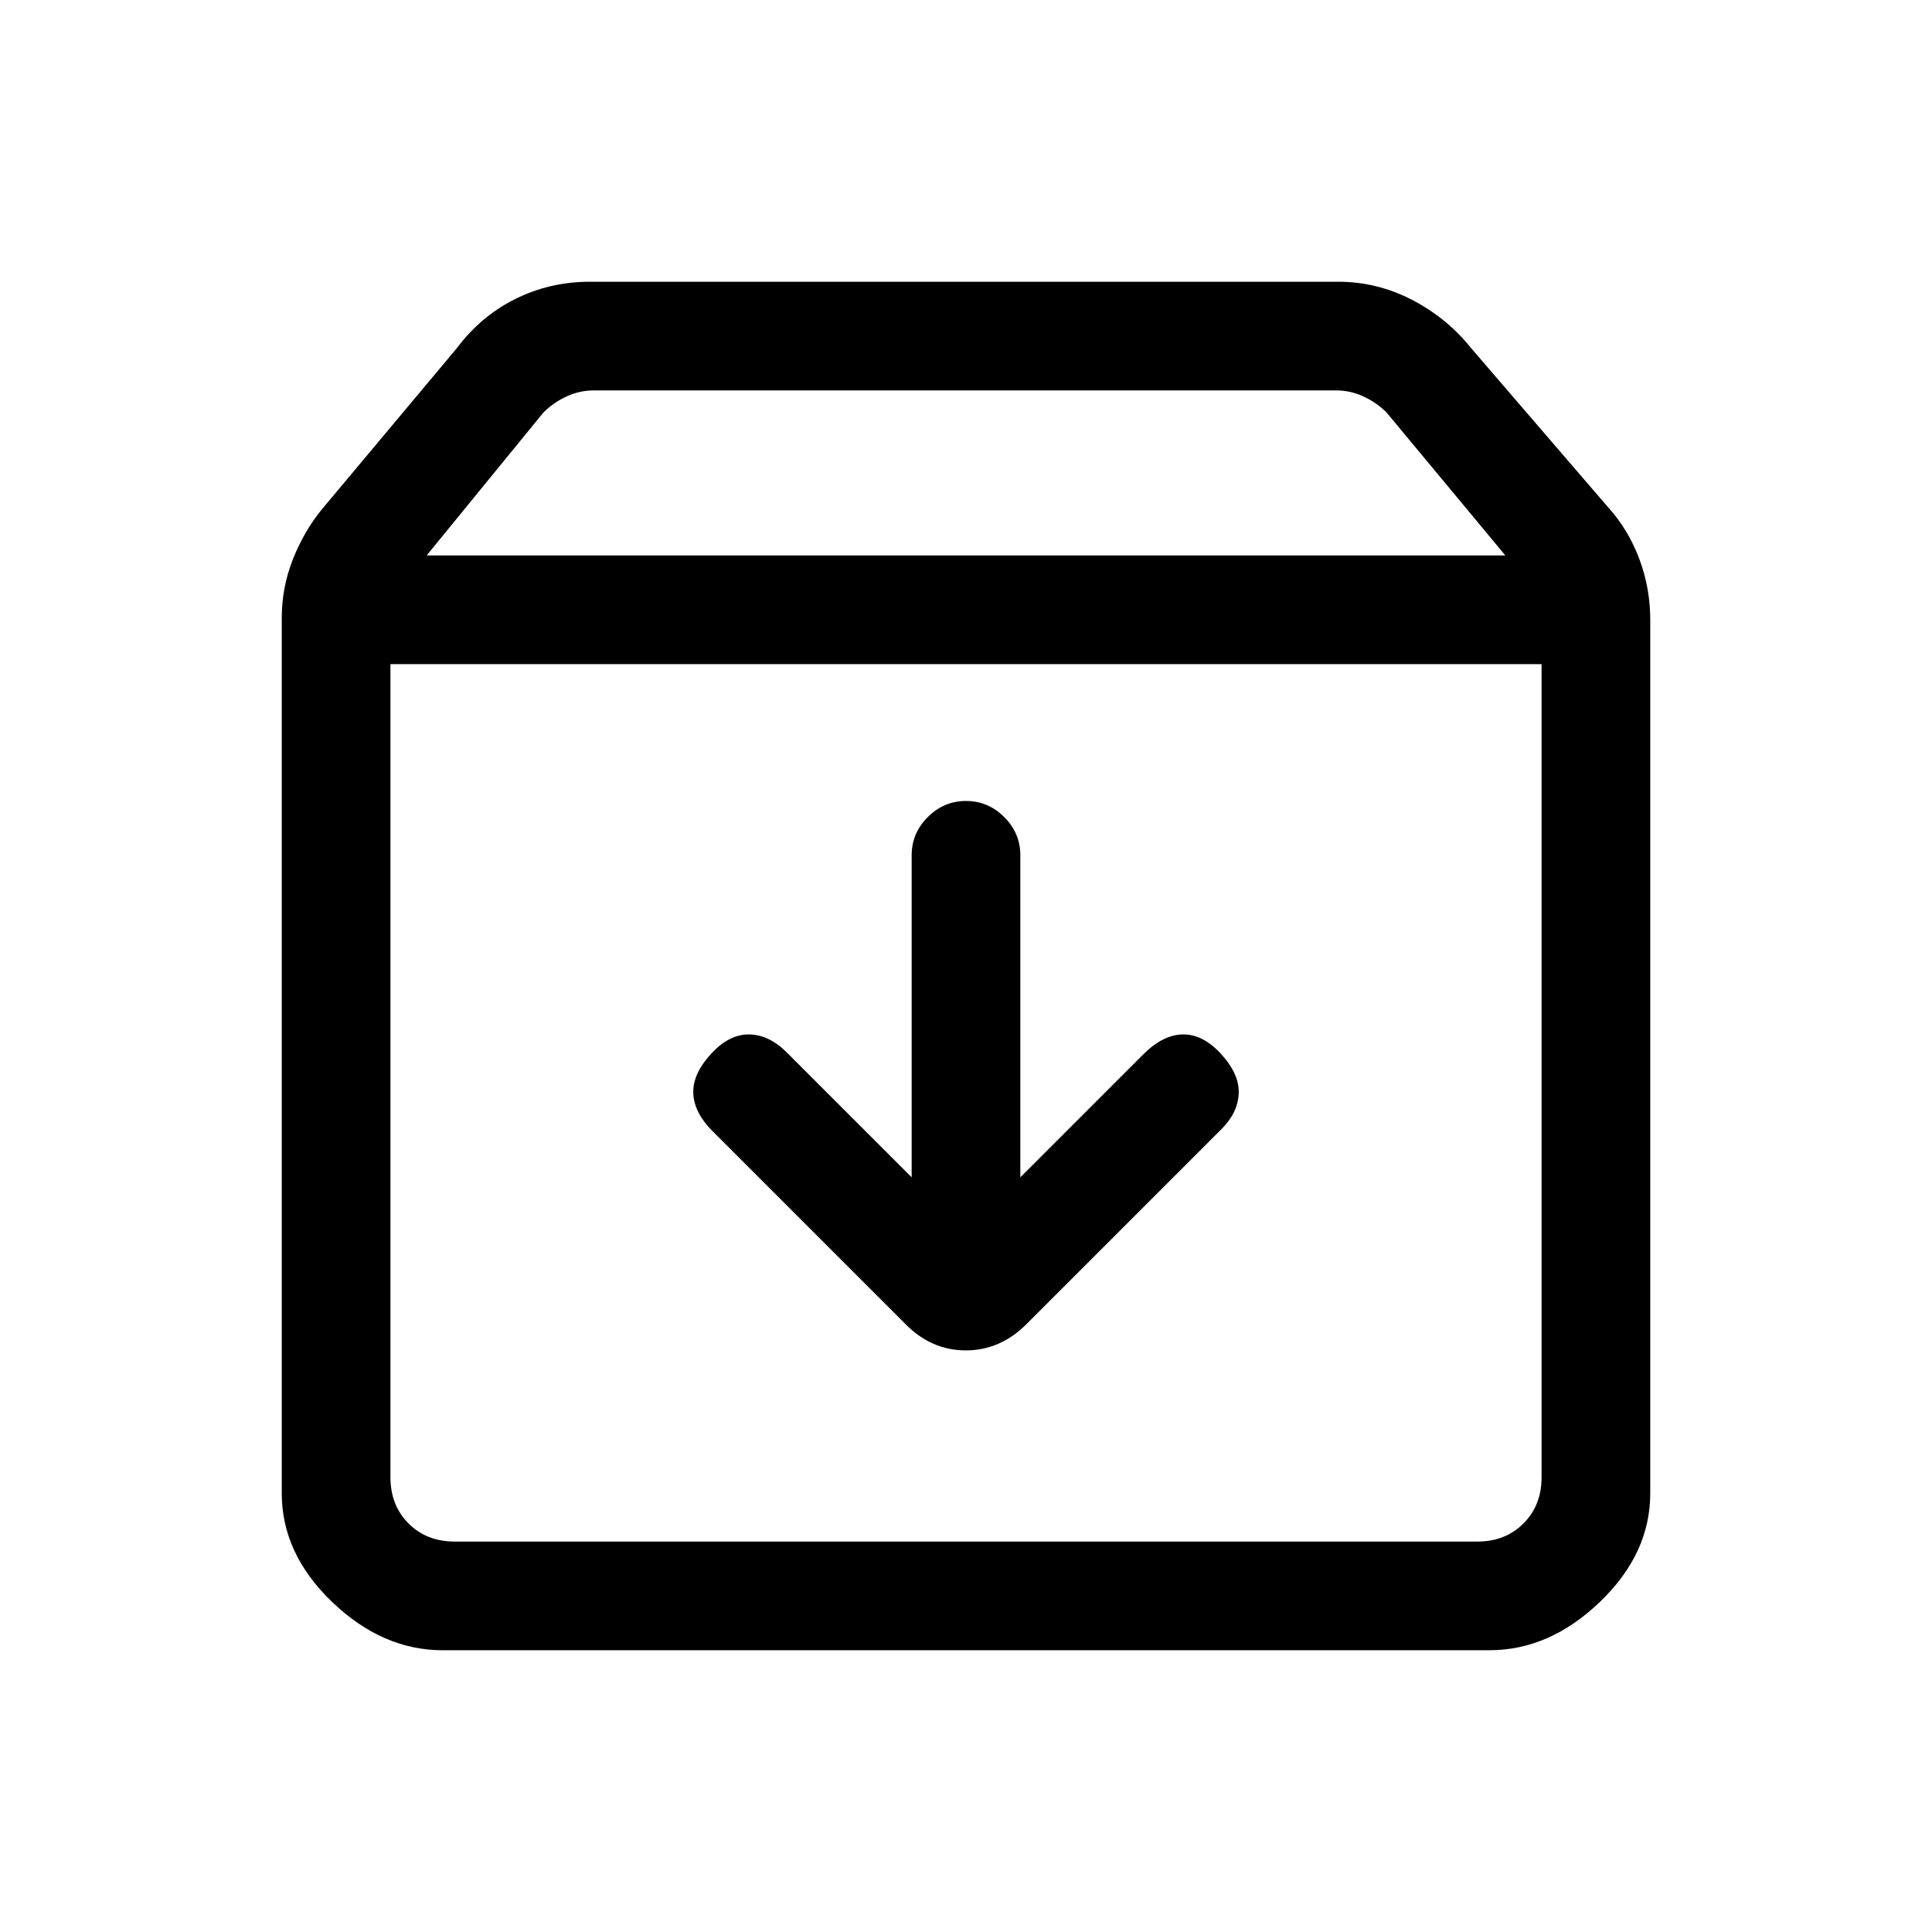 <svg xmlns="http://www.w3.org/2000/svg" height="24" viewBox="0 -960 960 960" width="24"><path d="M480-562q-11 0-19 8t-8 19v160l-62-62q-9-9-19-9t-19 10q-9 10-8.5 19.5T354-398l96 96q12.82 13 29.91 13T510-302l97-97q8-8 8.5-17.5T607-436q-9-10-19-10t-20 10l-61 61v-160q0-11-8-19t-19-8Zm-286-68v404q0 14 9 23t23 9h508q14 0 23-9t9-23v-404H194Zm26 490q-29.95 0-54.98-24Q140-188 140-218v-435q0-15 5.5-29t14.5-25l67-80q12-16 29.18-24.5Q273.35-820 293-820h372q19.29 0 36.65 9Q719-802 731-787l68 79q10 11 15.5 25.55T820-652v434q0 30-25.03 54-25.02 24-54.97 24H220Zm-8-544h536l-59-71q-5-5-11.5-8t-13.5-3H295q-7 0-13.5 3t-11.5 8l-58 71Zm268 272Z"/></svg>